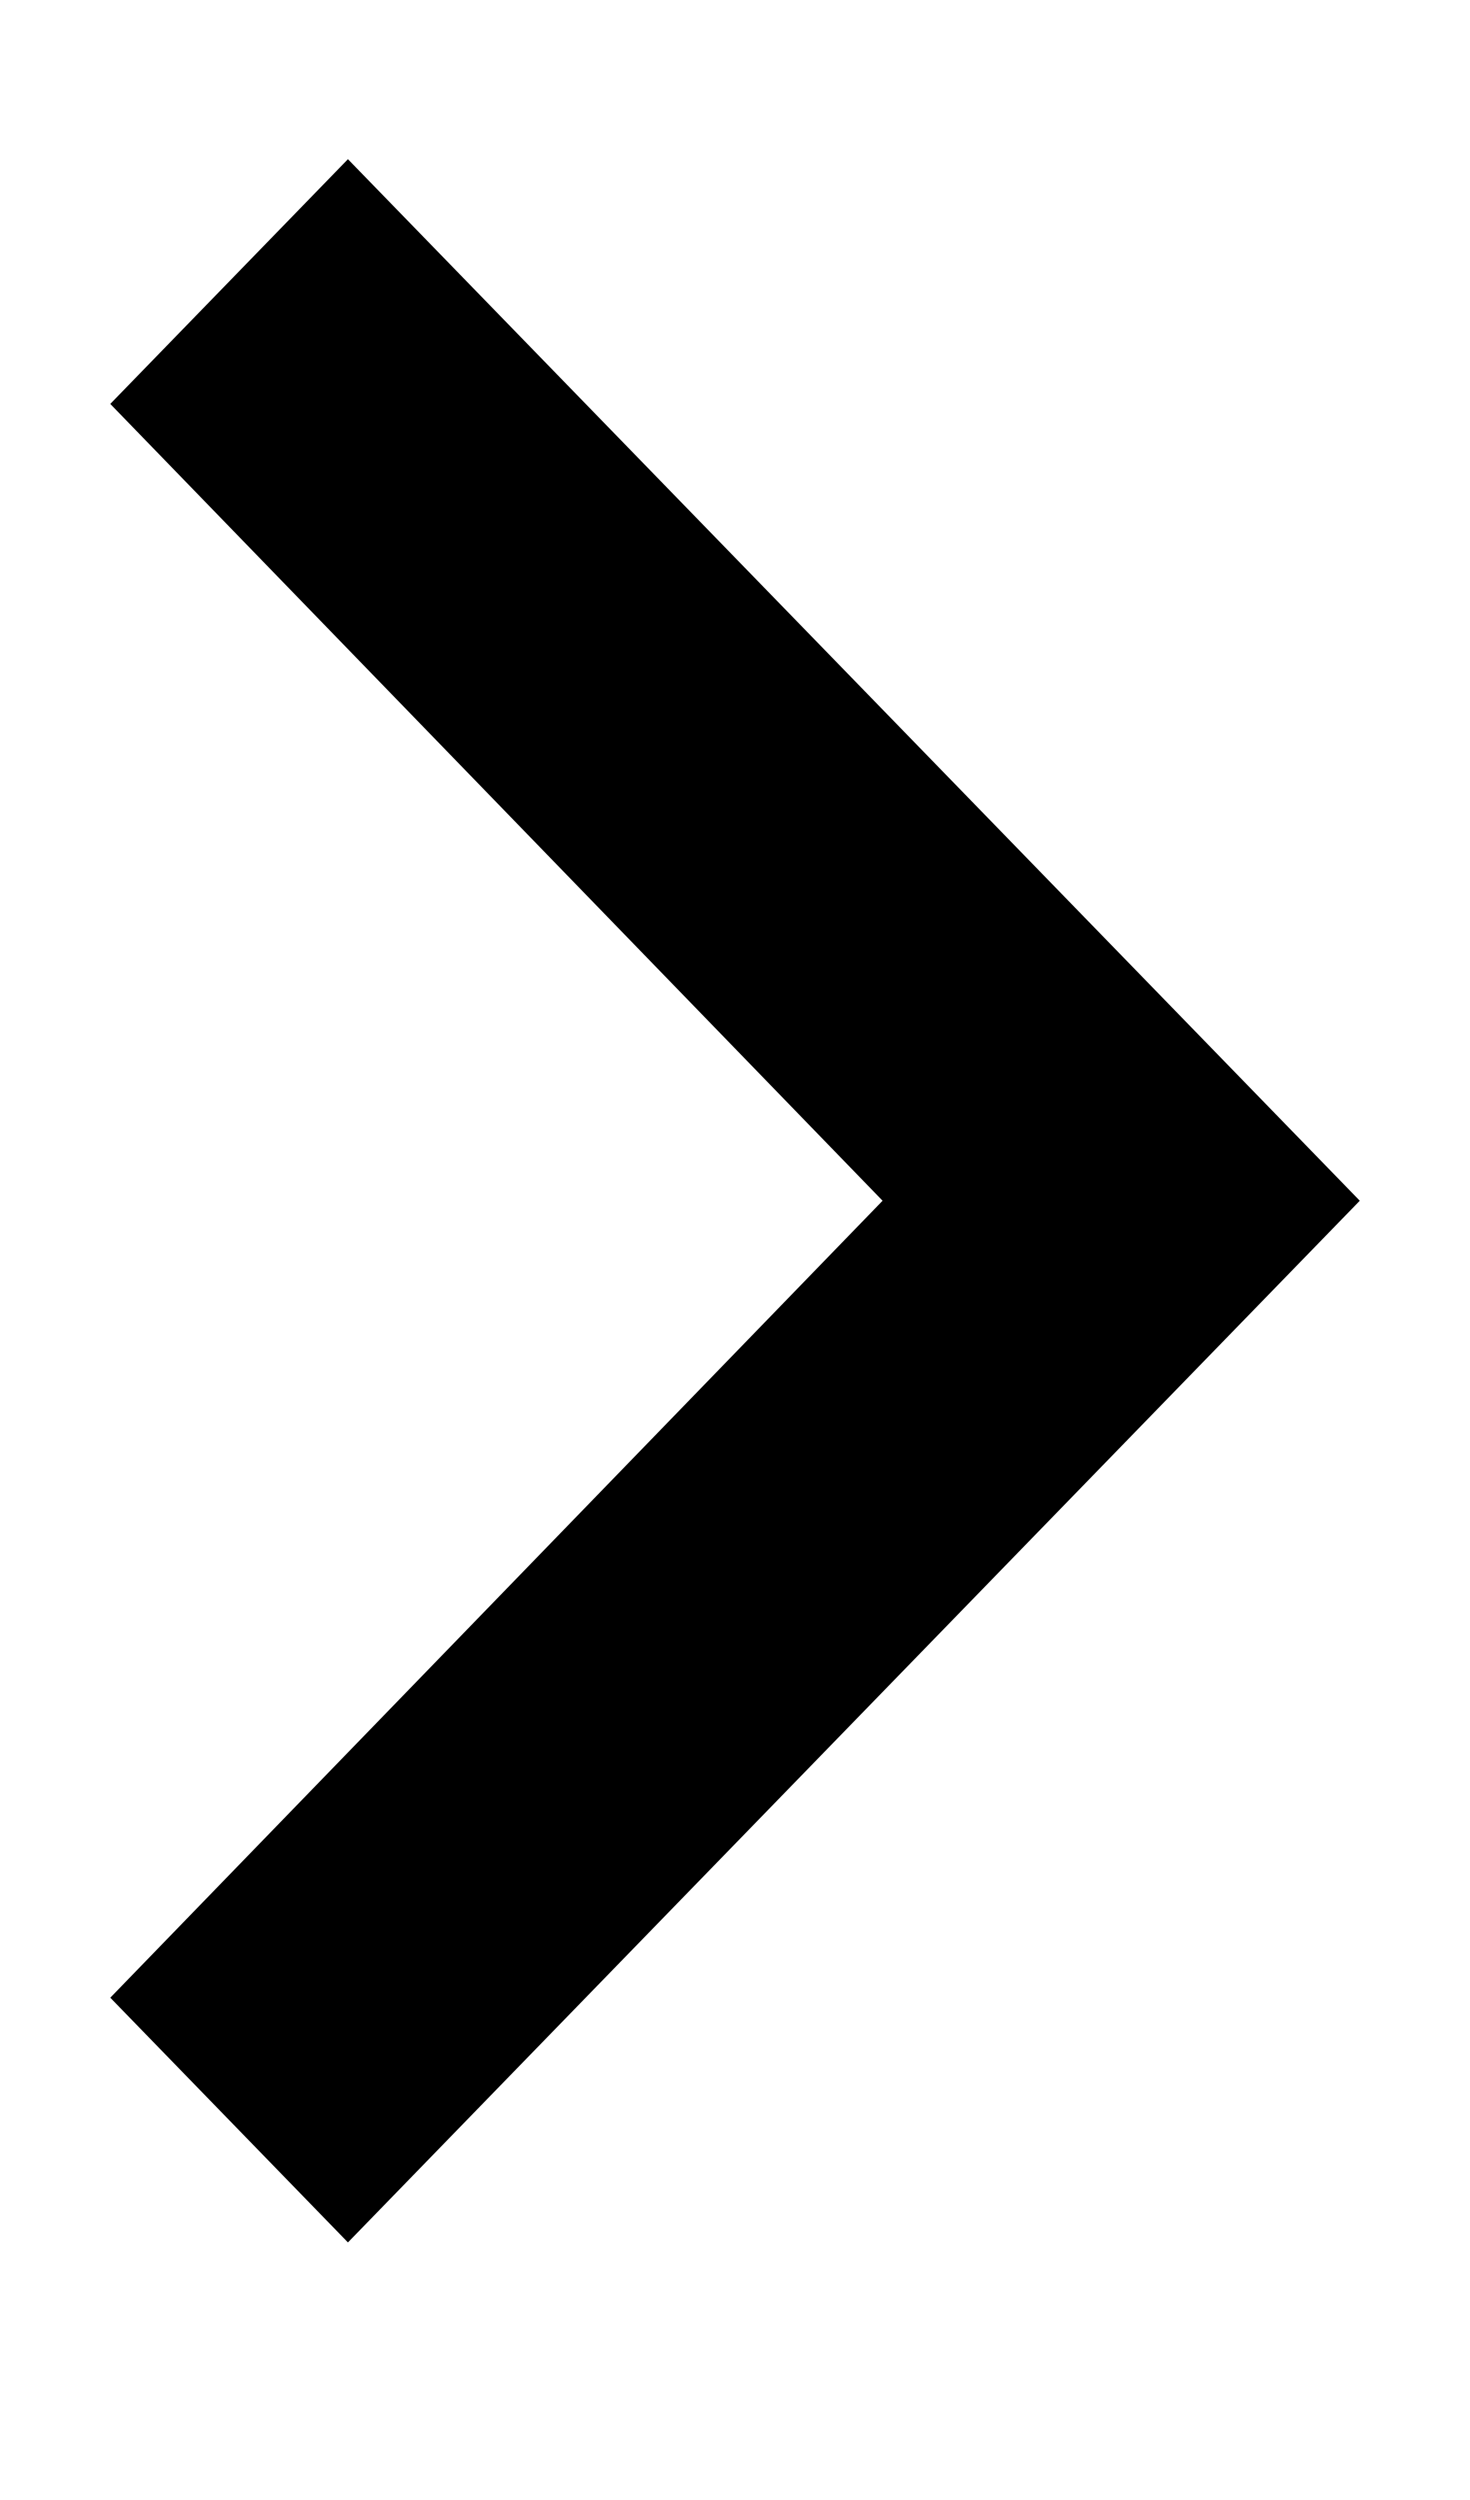 <svg width="10" height="17" viewBox="0 0 10 17" fill="none" xmlns="http://www.w3.org/2000/svg">
<path d="M8.553 8.165L2.367 14.531L1.447 13.584L6.363 8.513L6.7 8.165L6.363 7.817L1.447 2.747L2.367 1.8L8.553 8.165Z" fill="black" stroke="black"/>
</svg>
